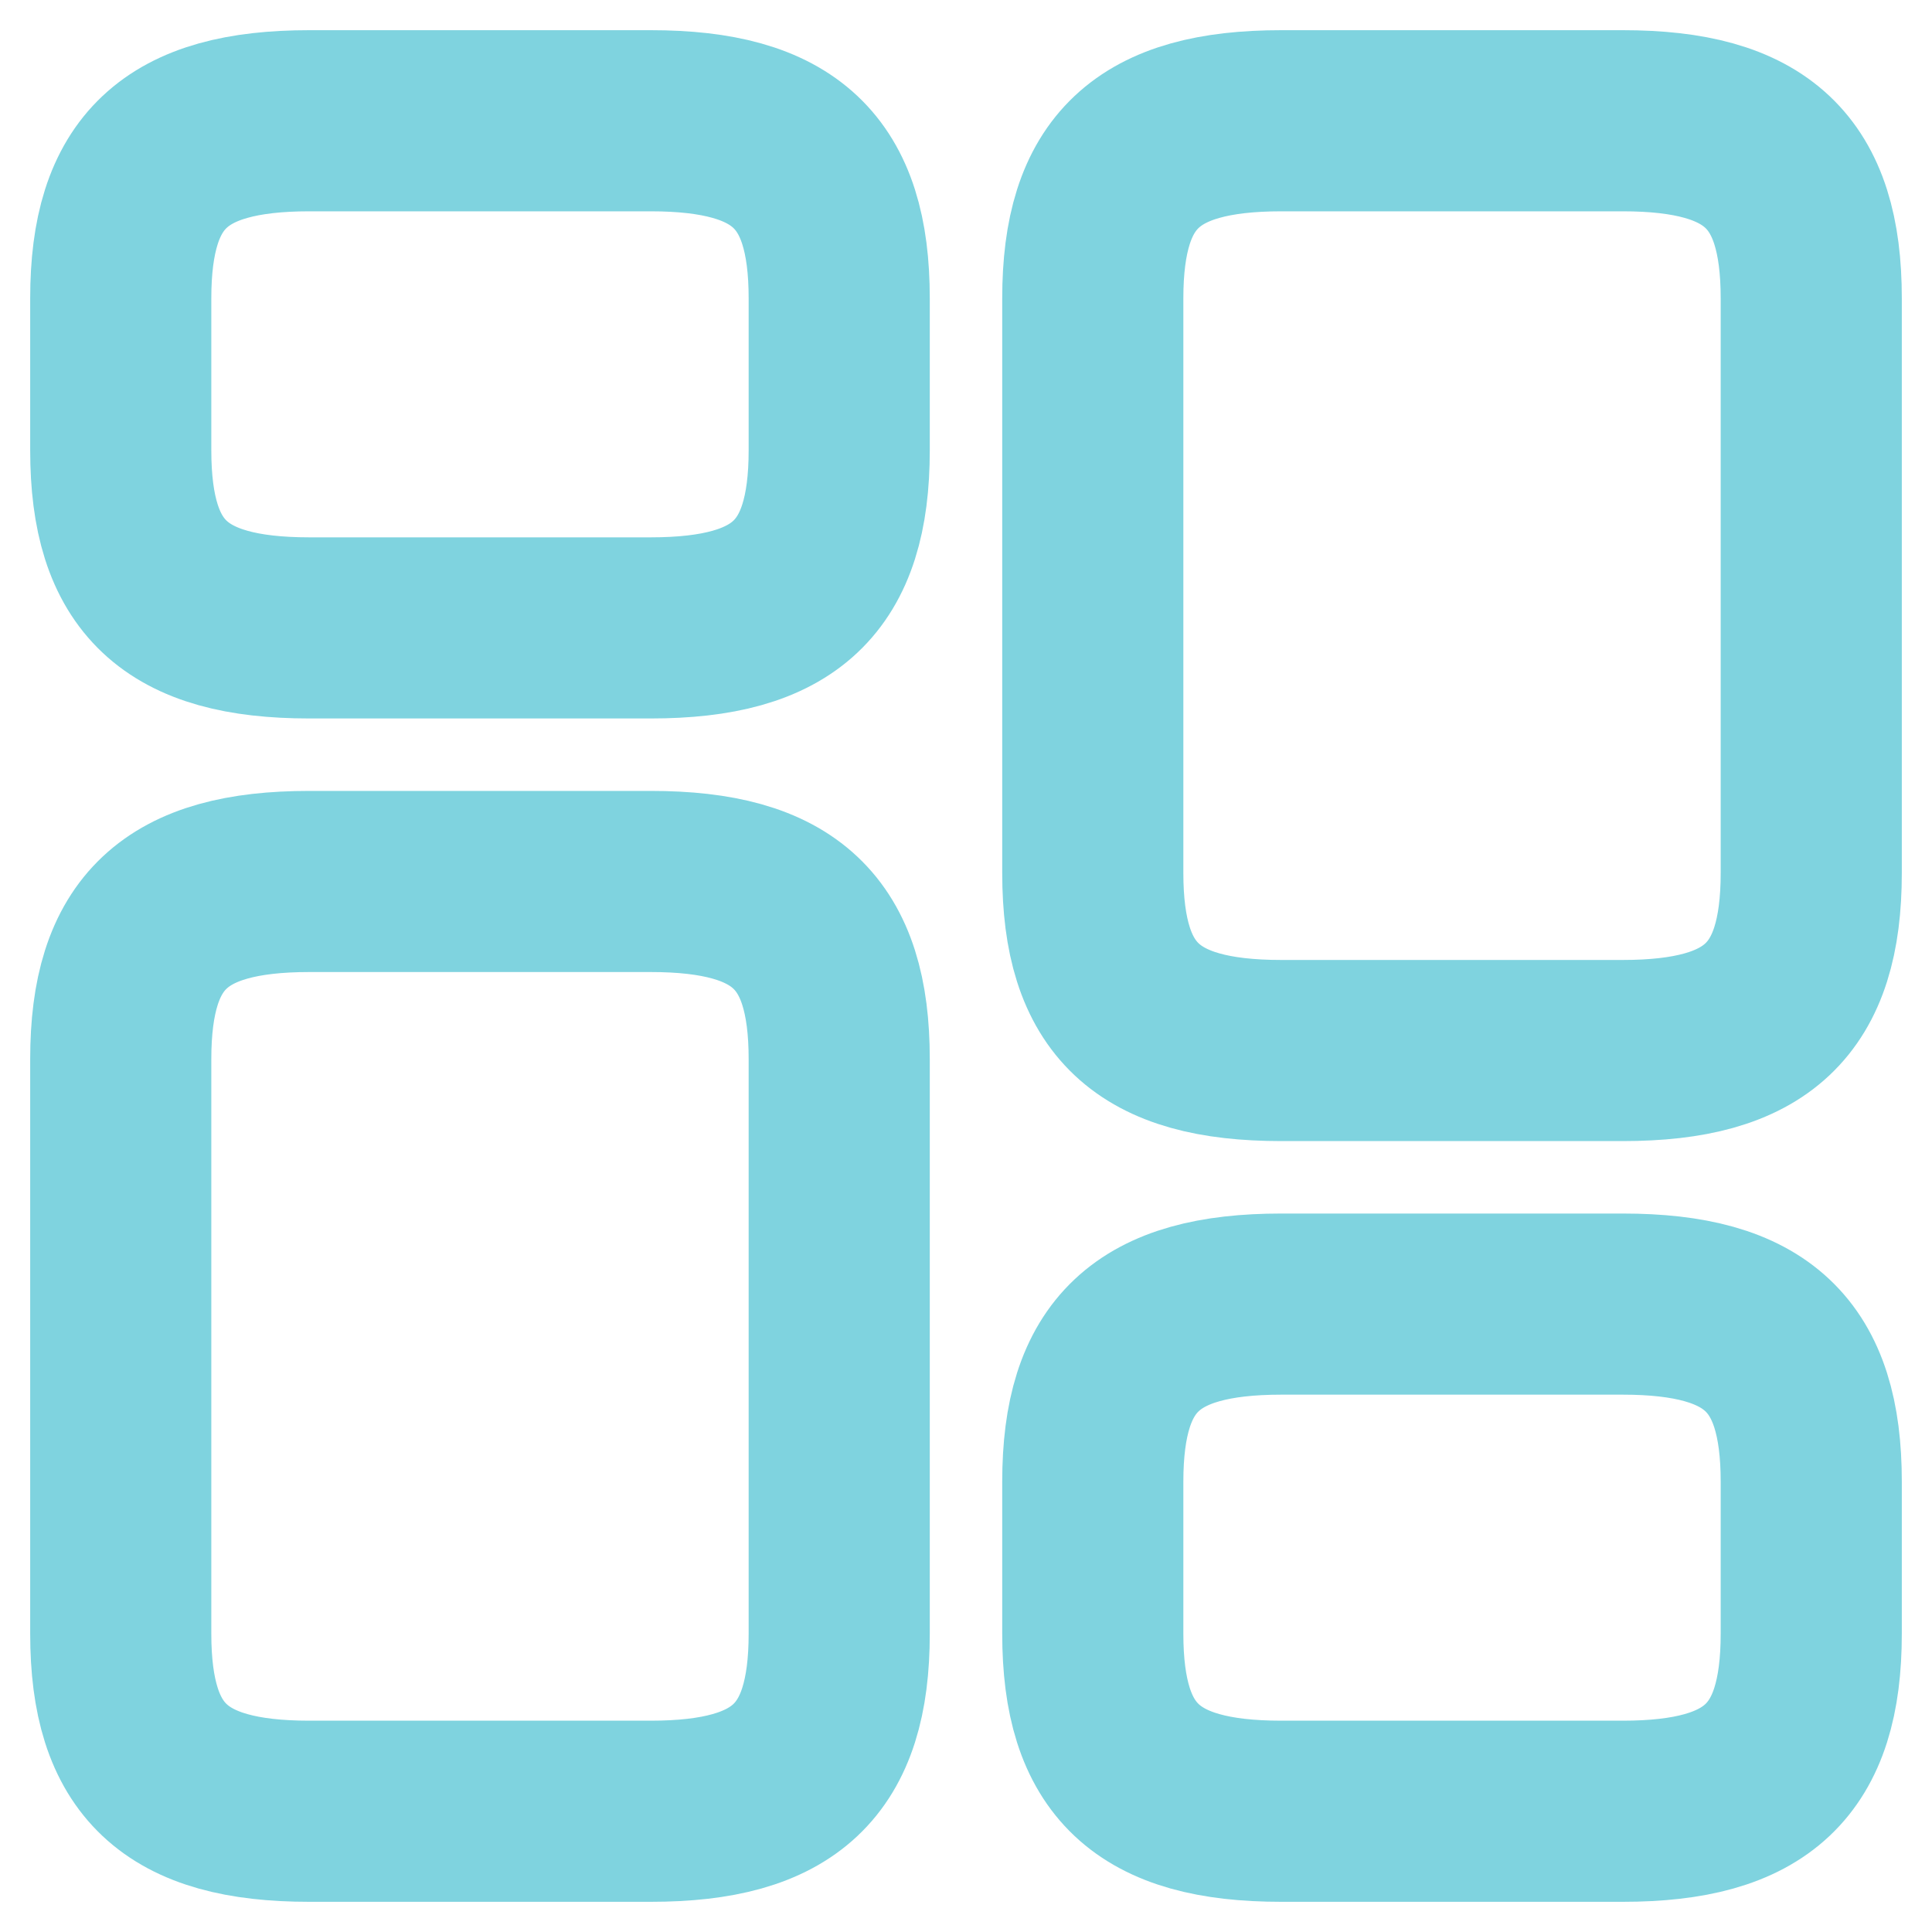 <svg width="16" height="16" viewBox="0 0 16 16" fill="none" xmlns="http://www.w3.org/2000/svg">
<g clip-path="url(#clip0_3_8231)">
<path d="M15 7.23V2.47C15 1.42 14.552 1 13.439 1H10.611C9.498 1 9.05 1.42 9.05 2.47V7.23C9.05 8.28 9.498 8.7 10.611 8.7H13.439C14.552 8.7 15 8.28 15 7.23V7.23ZM15 13.53V12.27C15 11.22 14.552 10.8 13.439 10.8H10.611C9.498 10.8 9.05 11.22 9.05 12.27V13.53C9.05 14.58 9.498 15 10.611 15H13.439C14.552 15 15 14.58 15 13.53ZM6.95 8.77V13.53C6.95 14.58 6.502 15 5.389 15H2.561C1.448 15 1 14.58 1 13.53V8.77C1 7.72 1.448 7.3 2.561 7.3H5.389C6.502 7.3 6.95 7.72 6.95 8.77V8.77ZM6.95 2.47V3.73C6.95 4.78 6.502 5.2 5.389 5.2H2.561C1.448 5.2 1 4.78 1 3.73V2.47C1 1.42 1.448 1 2.561 1H5.389C6.502 1 6.95 1.42 6.95 2.47Z" stroke="#7FD3DF" stroke-width="1.5" stroke-linecap="round" stroke-linejoin="round"/>
</g>
<defs>
<clipPath id="clip0_3_8231">
<rect width="16" height="16" fill="white"/>
</clipPath>
</defs>
</svg>
